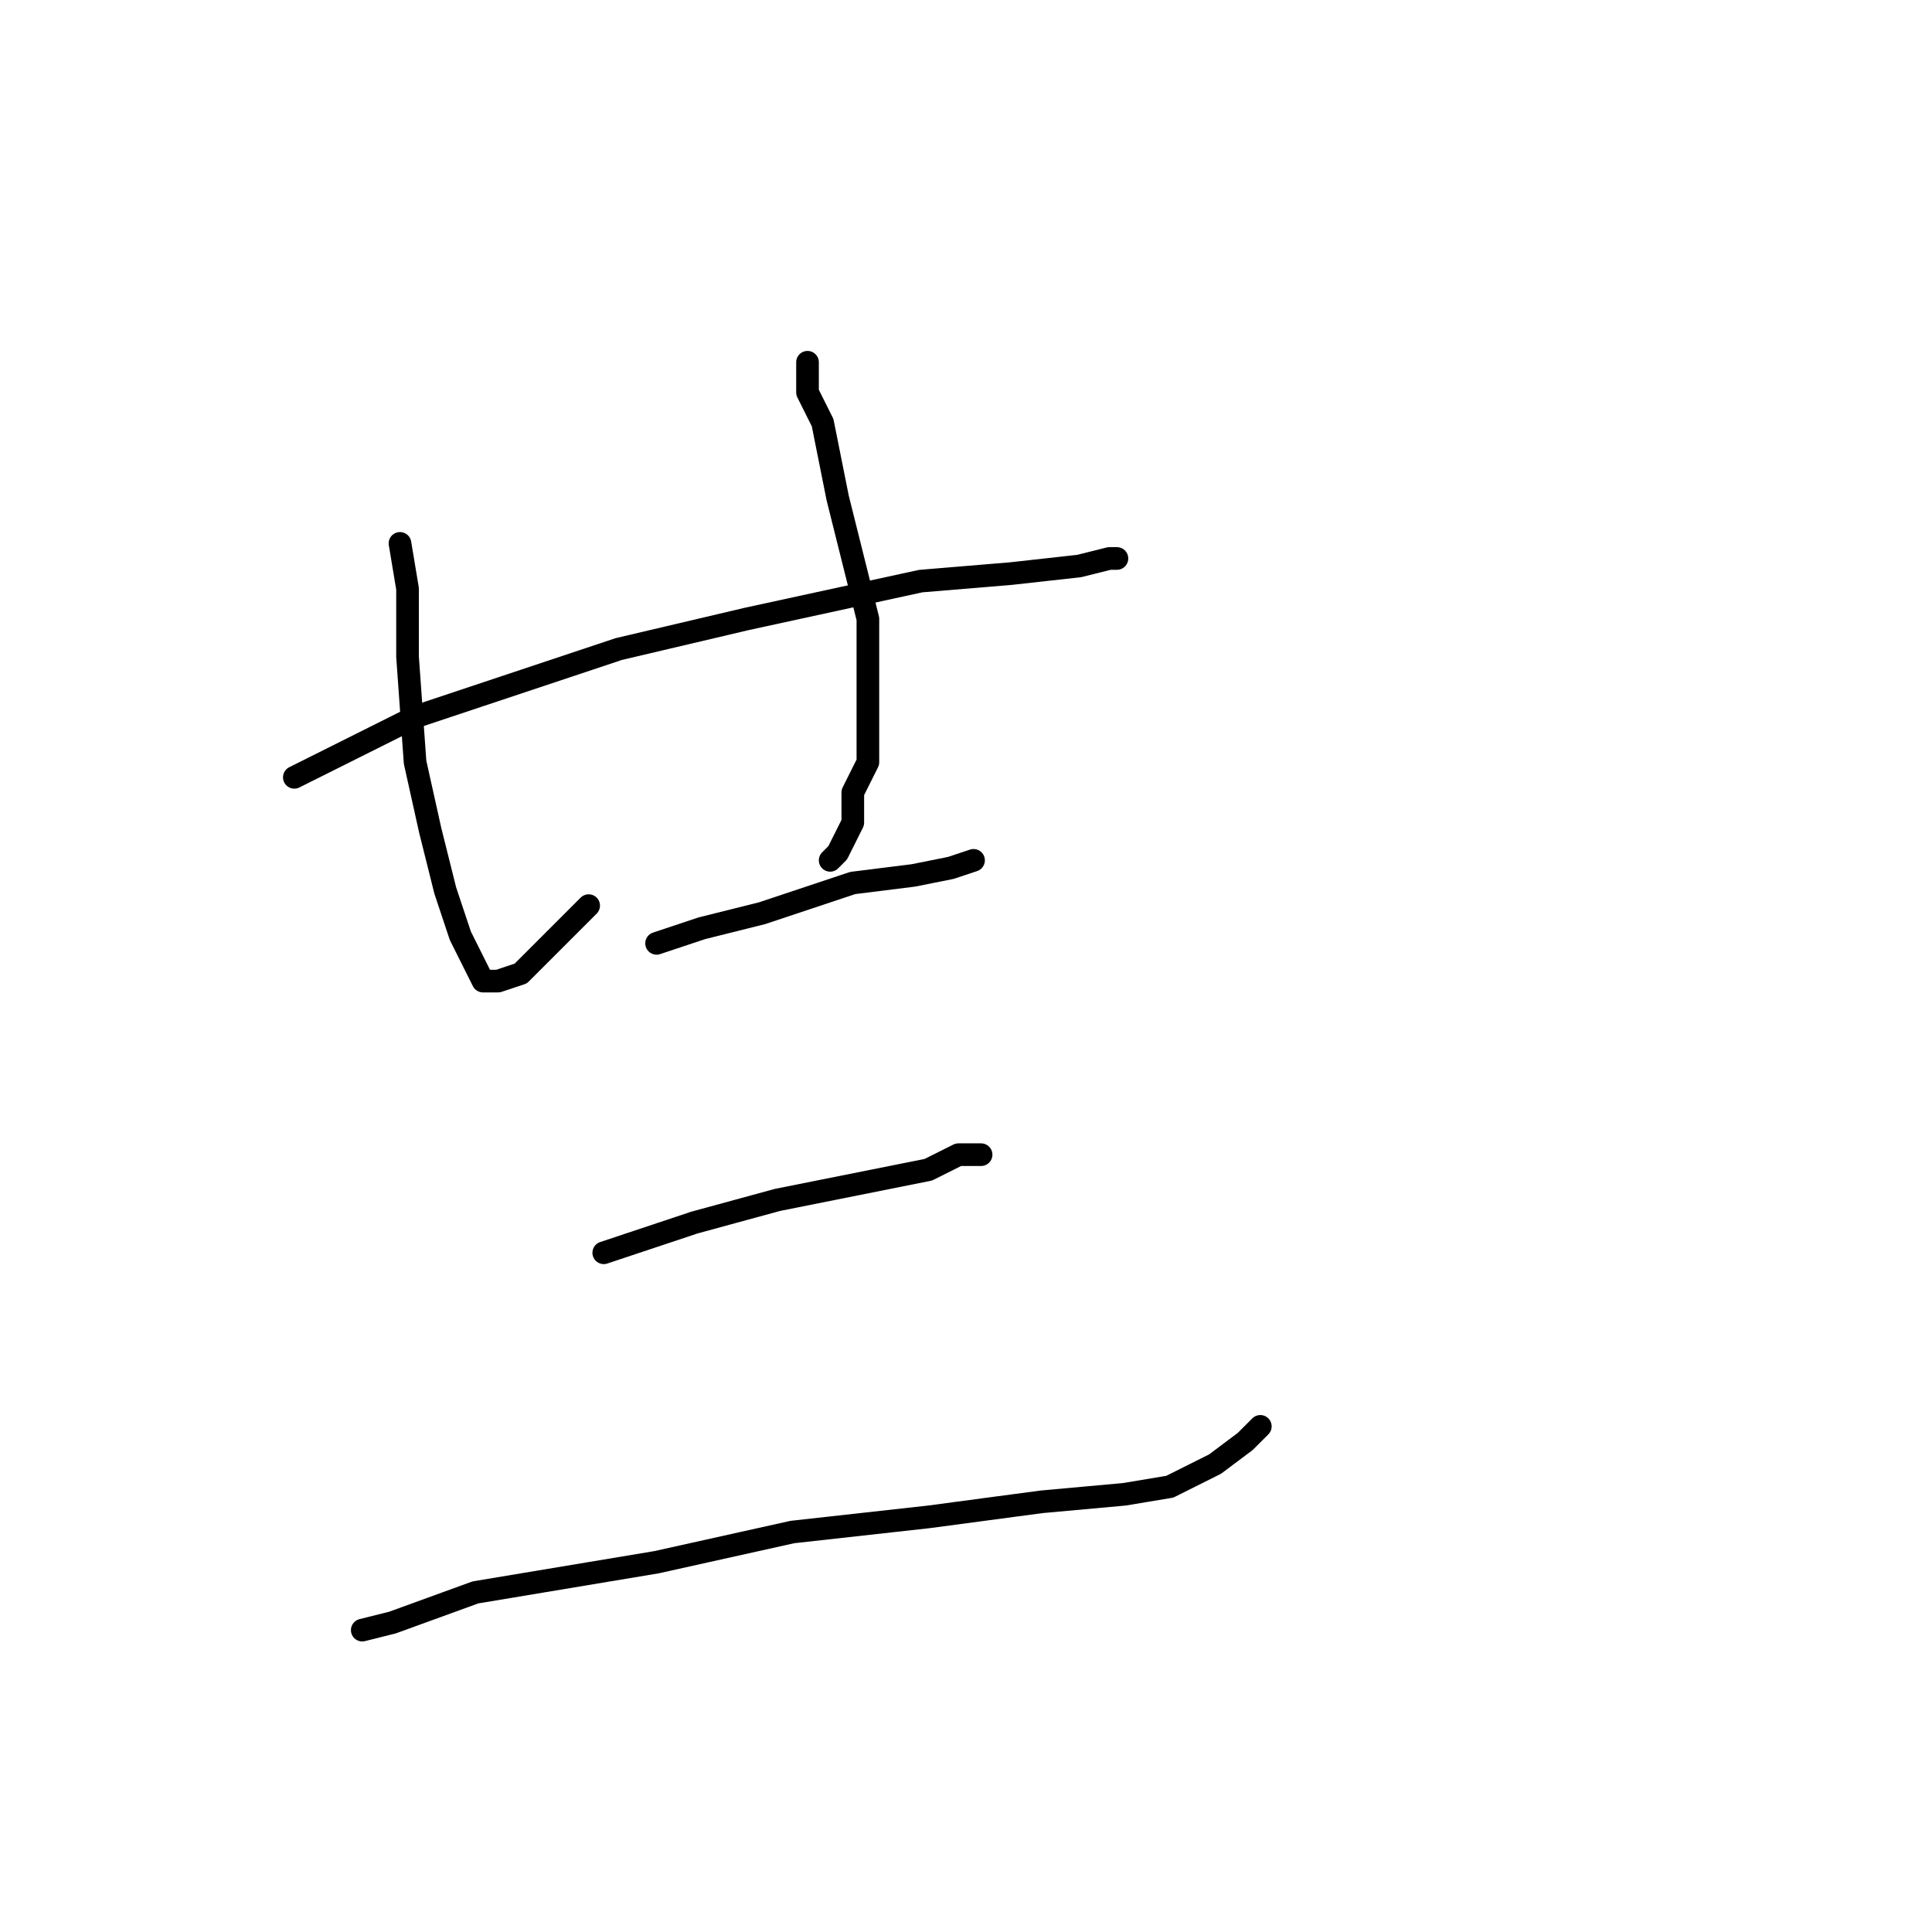 <?xml version="1.0" standalone="no"?>
    <svg width="256" height="256" xmlns="http://www.w3.org/2000/svg" version="1.1">
    <polyline stroke="black" stroke-width="3" stroke-linecap="round" fill="transparent" stroke-linejoin="round" points="39 103 45 100 55 95 67 91 82 86 99 82 122 77 134 76 143 75 147 74 148 74 147 74 147 74 147 74 " />
        <polyline stroke="black" stroke-width="3" stroke-linecap="round" fill="transparent" stroke-linejoin="round" points="53 72 54 78 54 87 55 101 57 110 59 118 61 124 63 128 64 130 65 130 65 130 65 130 66 130 69 129 73 125 77 121 78 120 78 120 " />
        <polyline stroke="black" stroke-width="3" stroke-linecap="round" fill="transparent" stroke-linejoin="round" points="107 48 107 49 107 52 109 56 111 66 113 74 115 82 115 89 115 94 115 101 113 105 113 109 112 111 111 113 110 114 110 114 " />
        <polyline stroke="black" stroke-width="3" stroke-linecap="round" fill="transparent" stroke-linejoin="round" points="87 125 93 123 101 121 113 117 121 116 126 115 129 114 129 114 129 114 " />
        <polyline stroke="black" stroke-width="3" stroke-linecap="round" fill="transparent" stroke-linejoin="round" points="80 166 83 165 92 162 103 159 113 157 123 155 127 153 129 153 130 153 129 153 129 153 " />
        <polyline stroke="black" stroke-width="3" stroke-linecap="round" fill="transparent" stroke-linejoin="round" points="48 216 52 215 63 211 87 207 105 203 123 201 138 199 149 198 155 197 161 194 165 191 167 189 167 189 " />
        </svg>